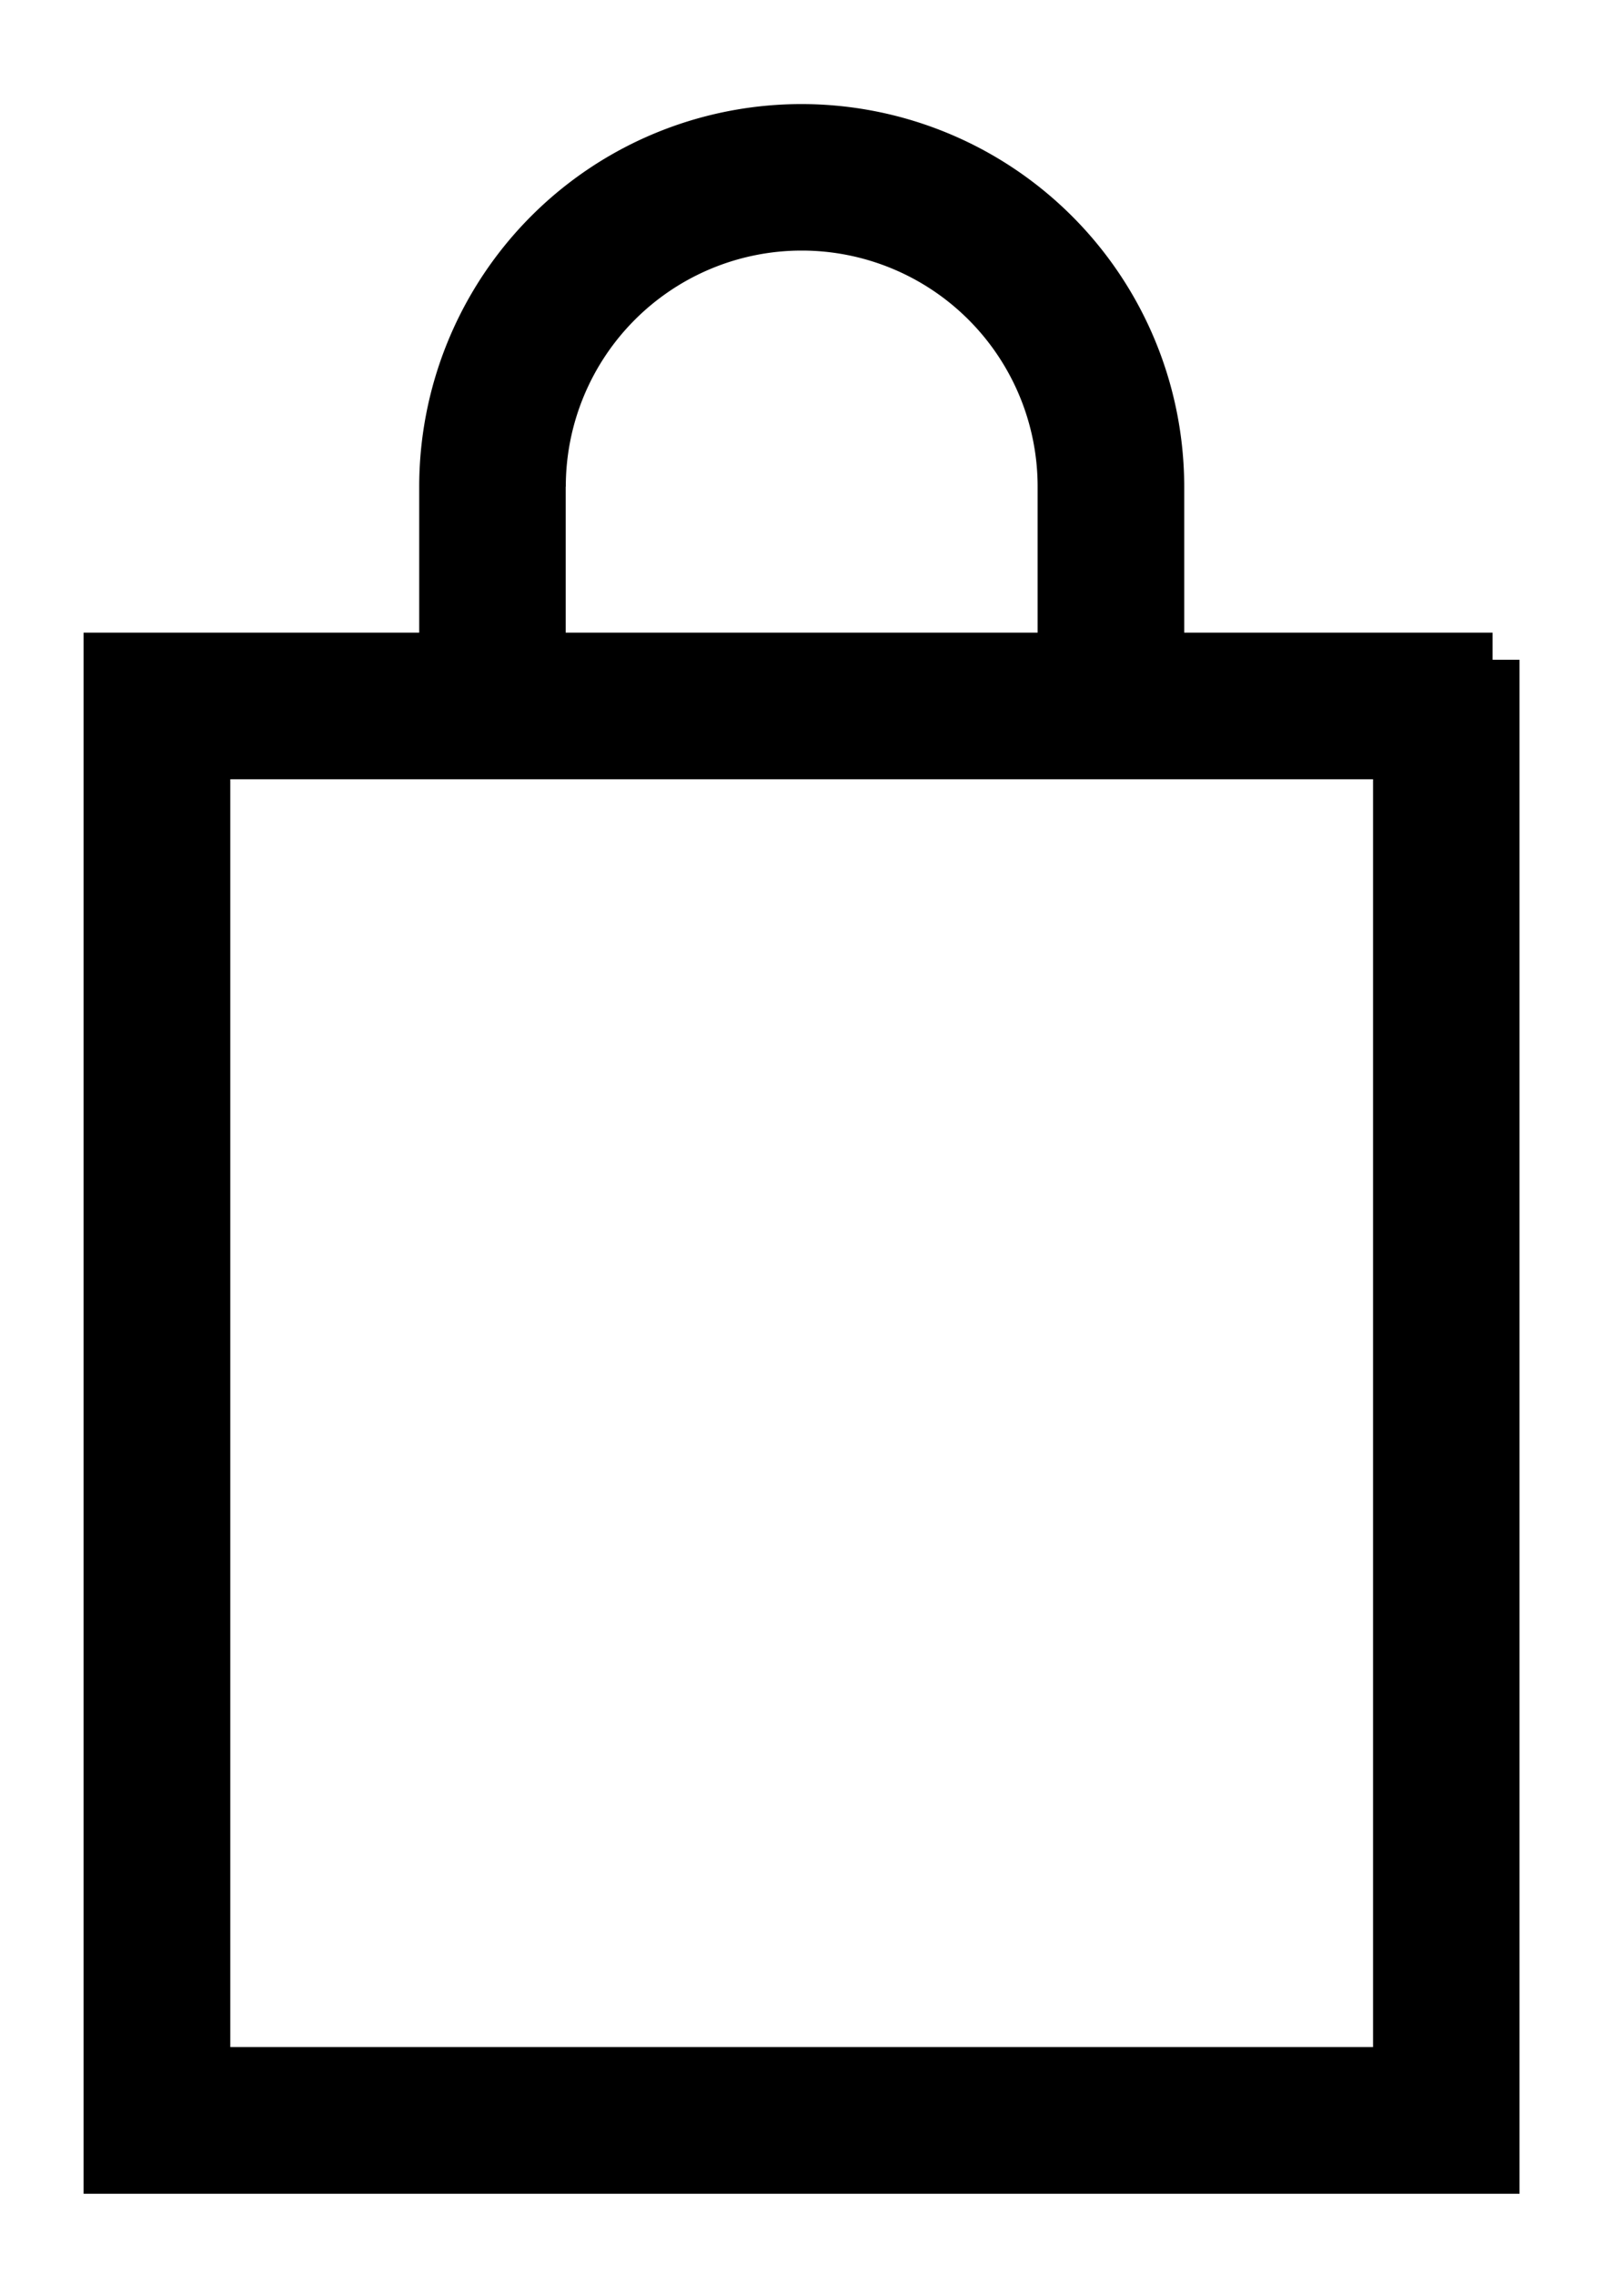 <svg xmlns="http://www.w3.org/2000/svg" width="15" height="21" viewBox="0 0 15 21">
    <path fill="#000" fill-rule="nonzero" stroke="#000" stroke-width=".5" d="M13.786 6.09h-3.098V4.491A3.285 3.285 0 0 0 5.762 1.65a3.285 3.285 0 0 0-1.64 2.843V6.09H1.022V20h12.763V6.09zm-8.81-1.598a2.429 2.429 0 1 1 4.858 0V6.09H4.975V4.492zm7.956 14.654H1.877V6.943h11.055v12.203z"/>
</svg>

